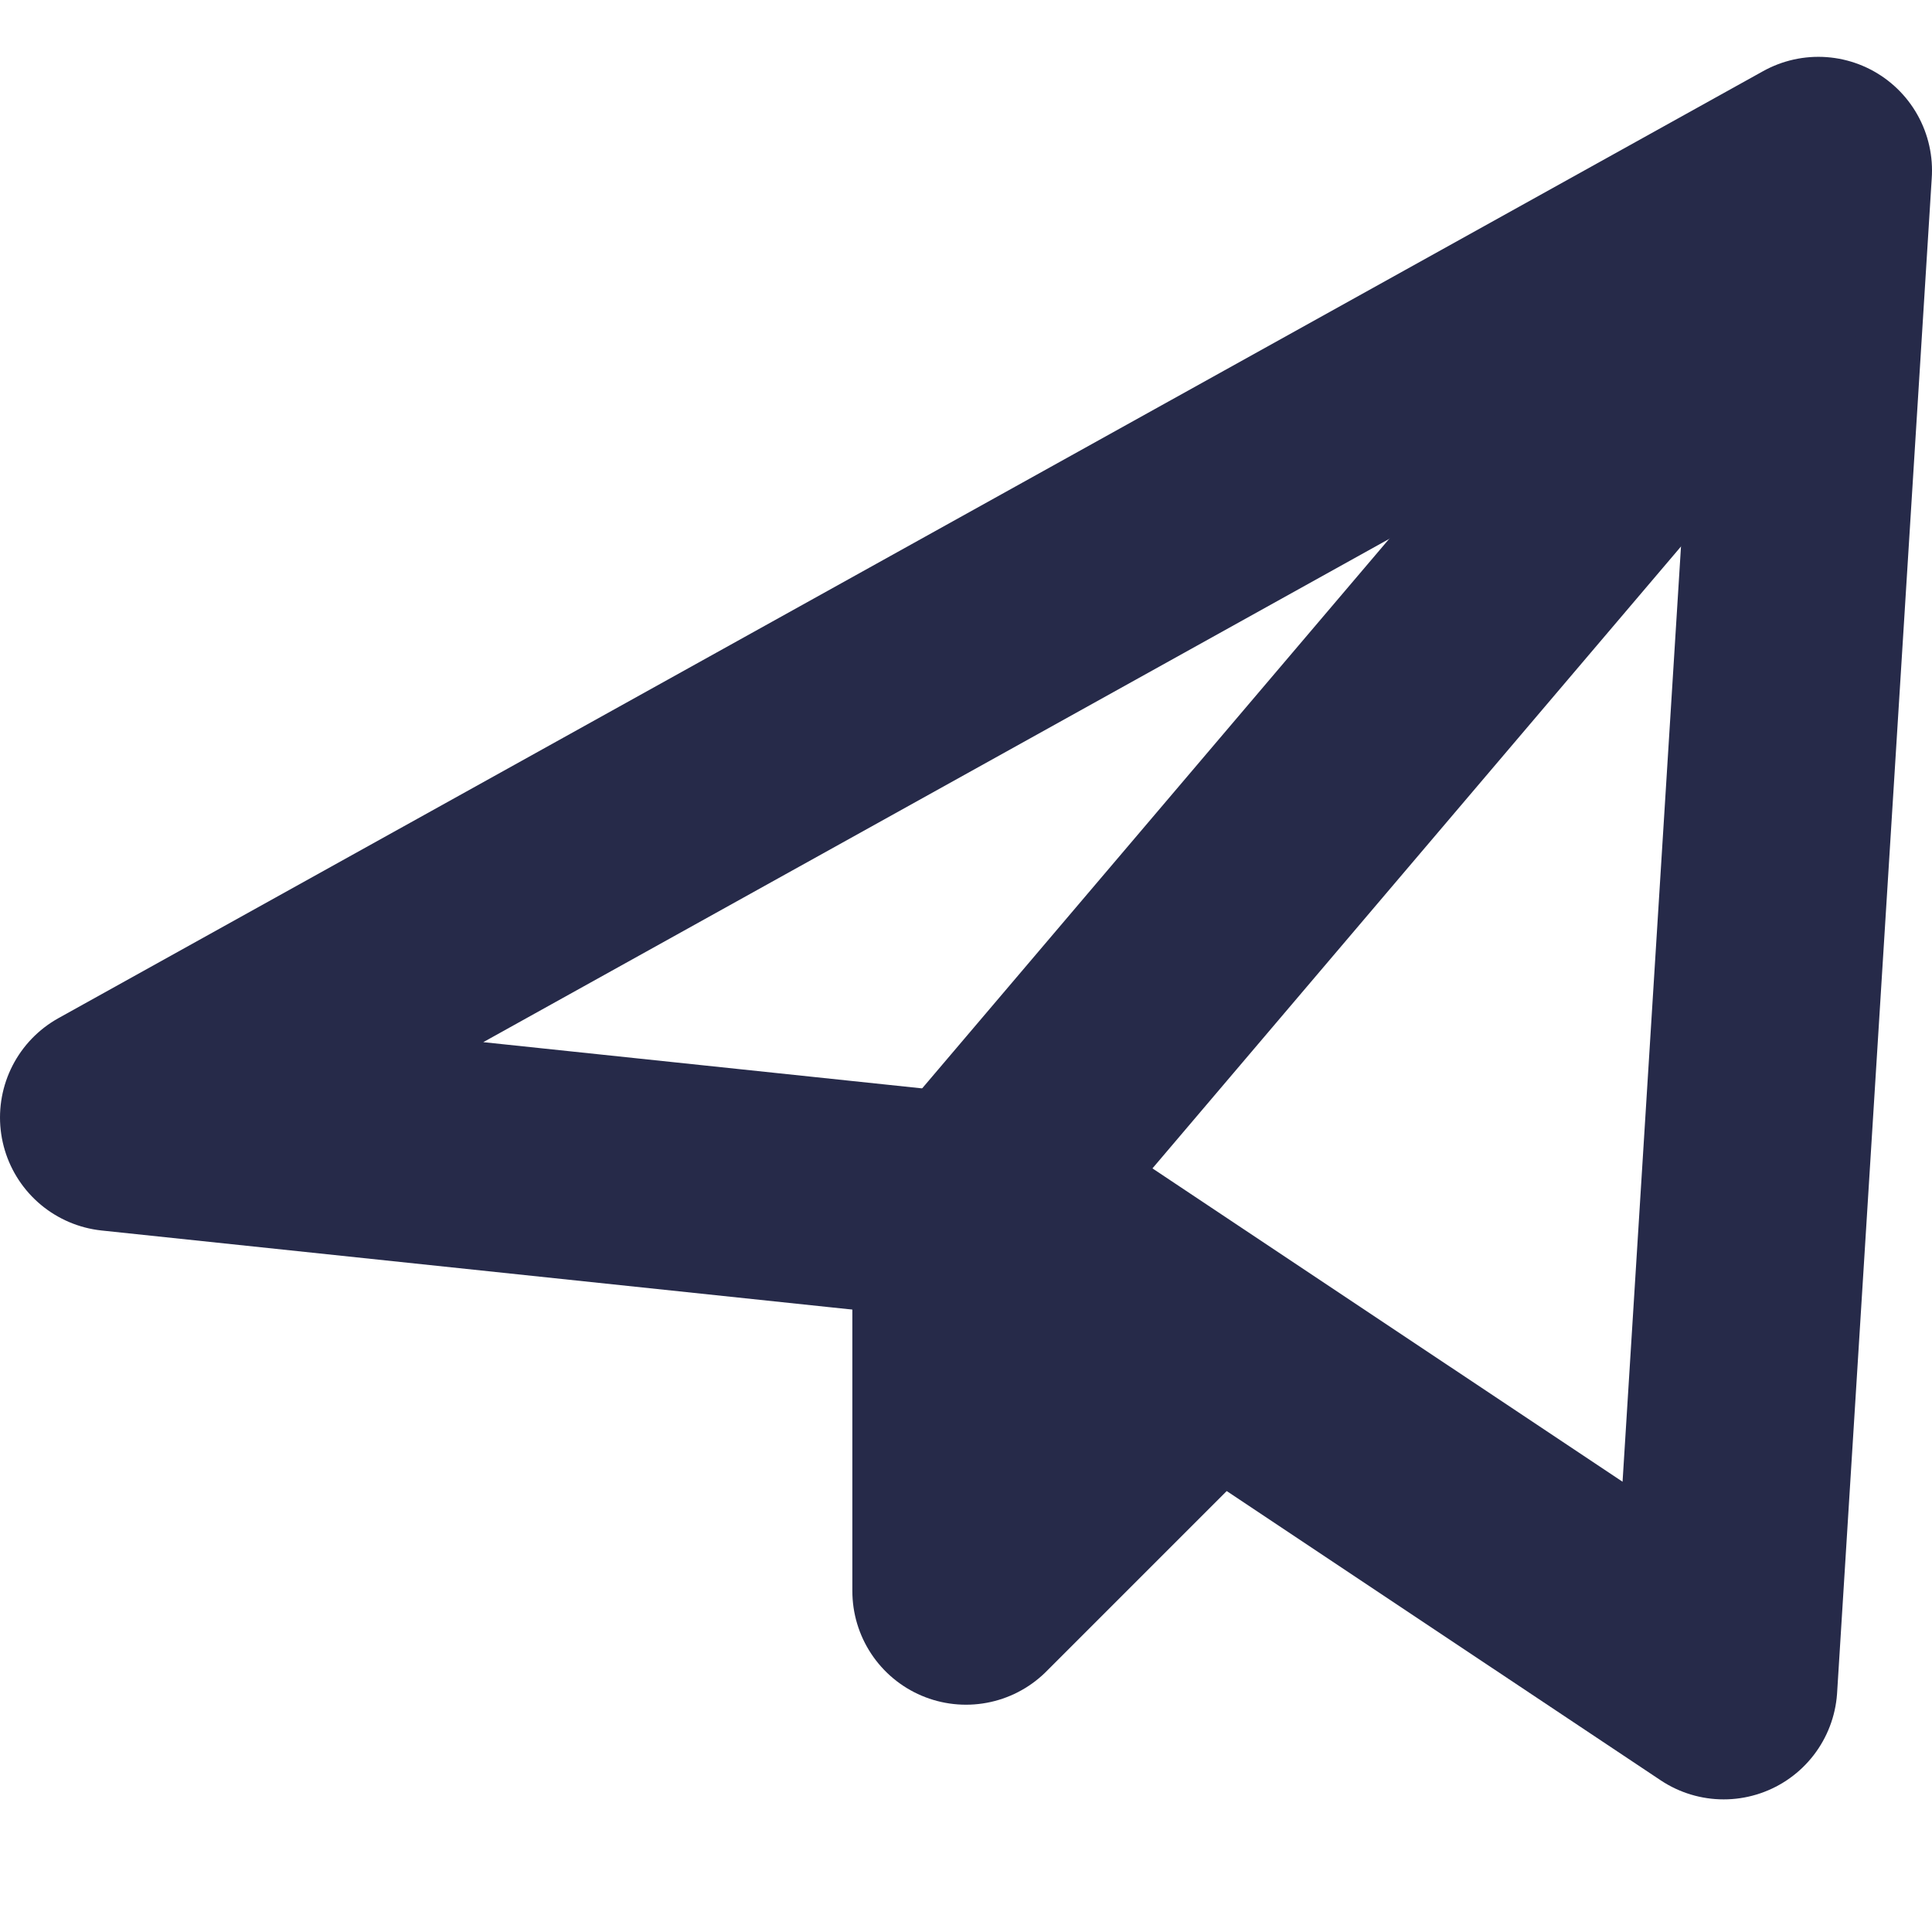 <svg xmlns="http://www.w3.org/2000/svg" width="18" height="18" viewBox="0 0 17 16">
    <g fill="none" fill-rule="evenodd" stroke="#262a49" stroke-width="2">
        <path stroke-linejoin="round" d="M16 1L1 9.333l7.917.834 6.25 4.166z"/>
        <path fill="#262a49" fill-rule="nonzero" stroke-linejoin="round" d="M8.5 10.167V13.5l2.083-2.083"/>
        <path d="M8.5 10.167l7.083-8.334"/>
    </g>
</svg>
